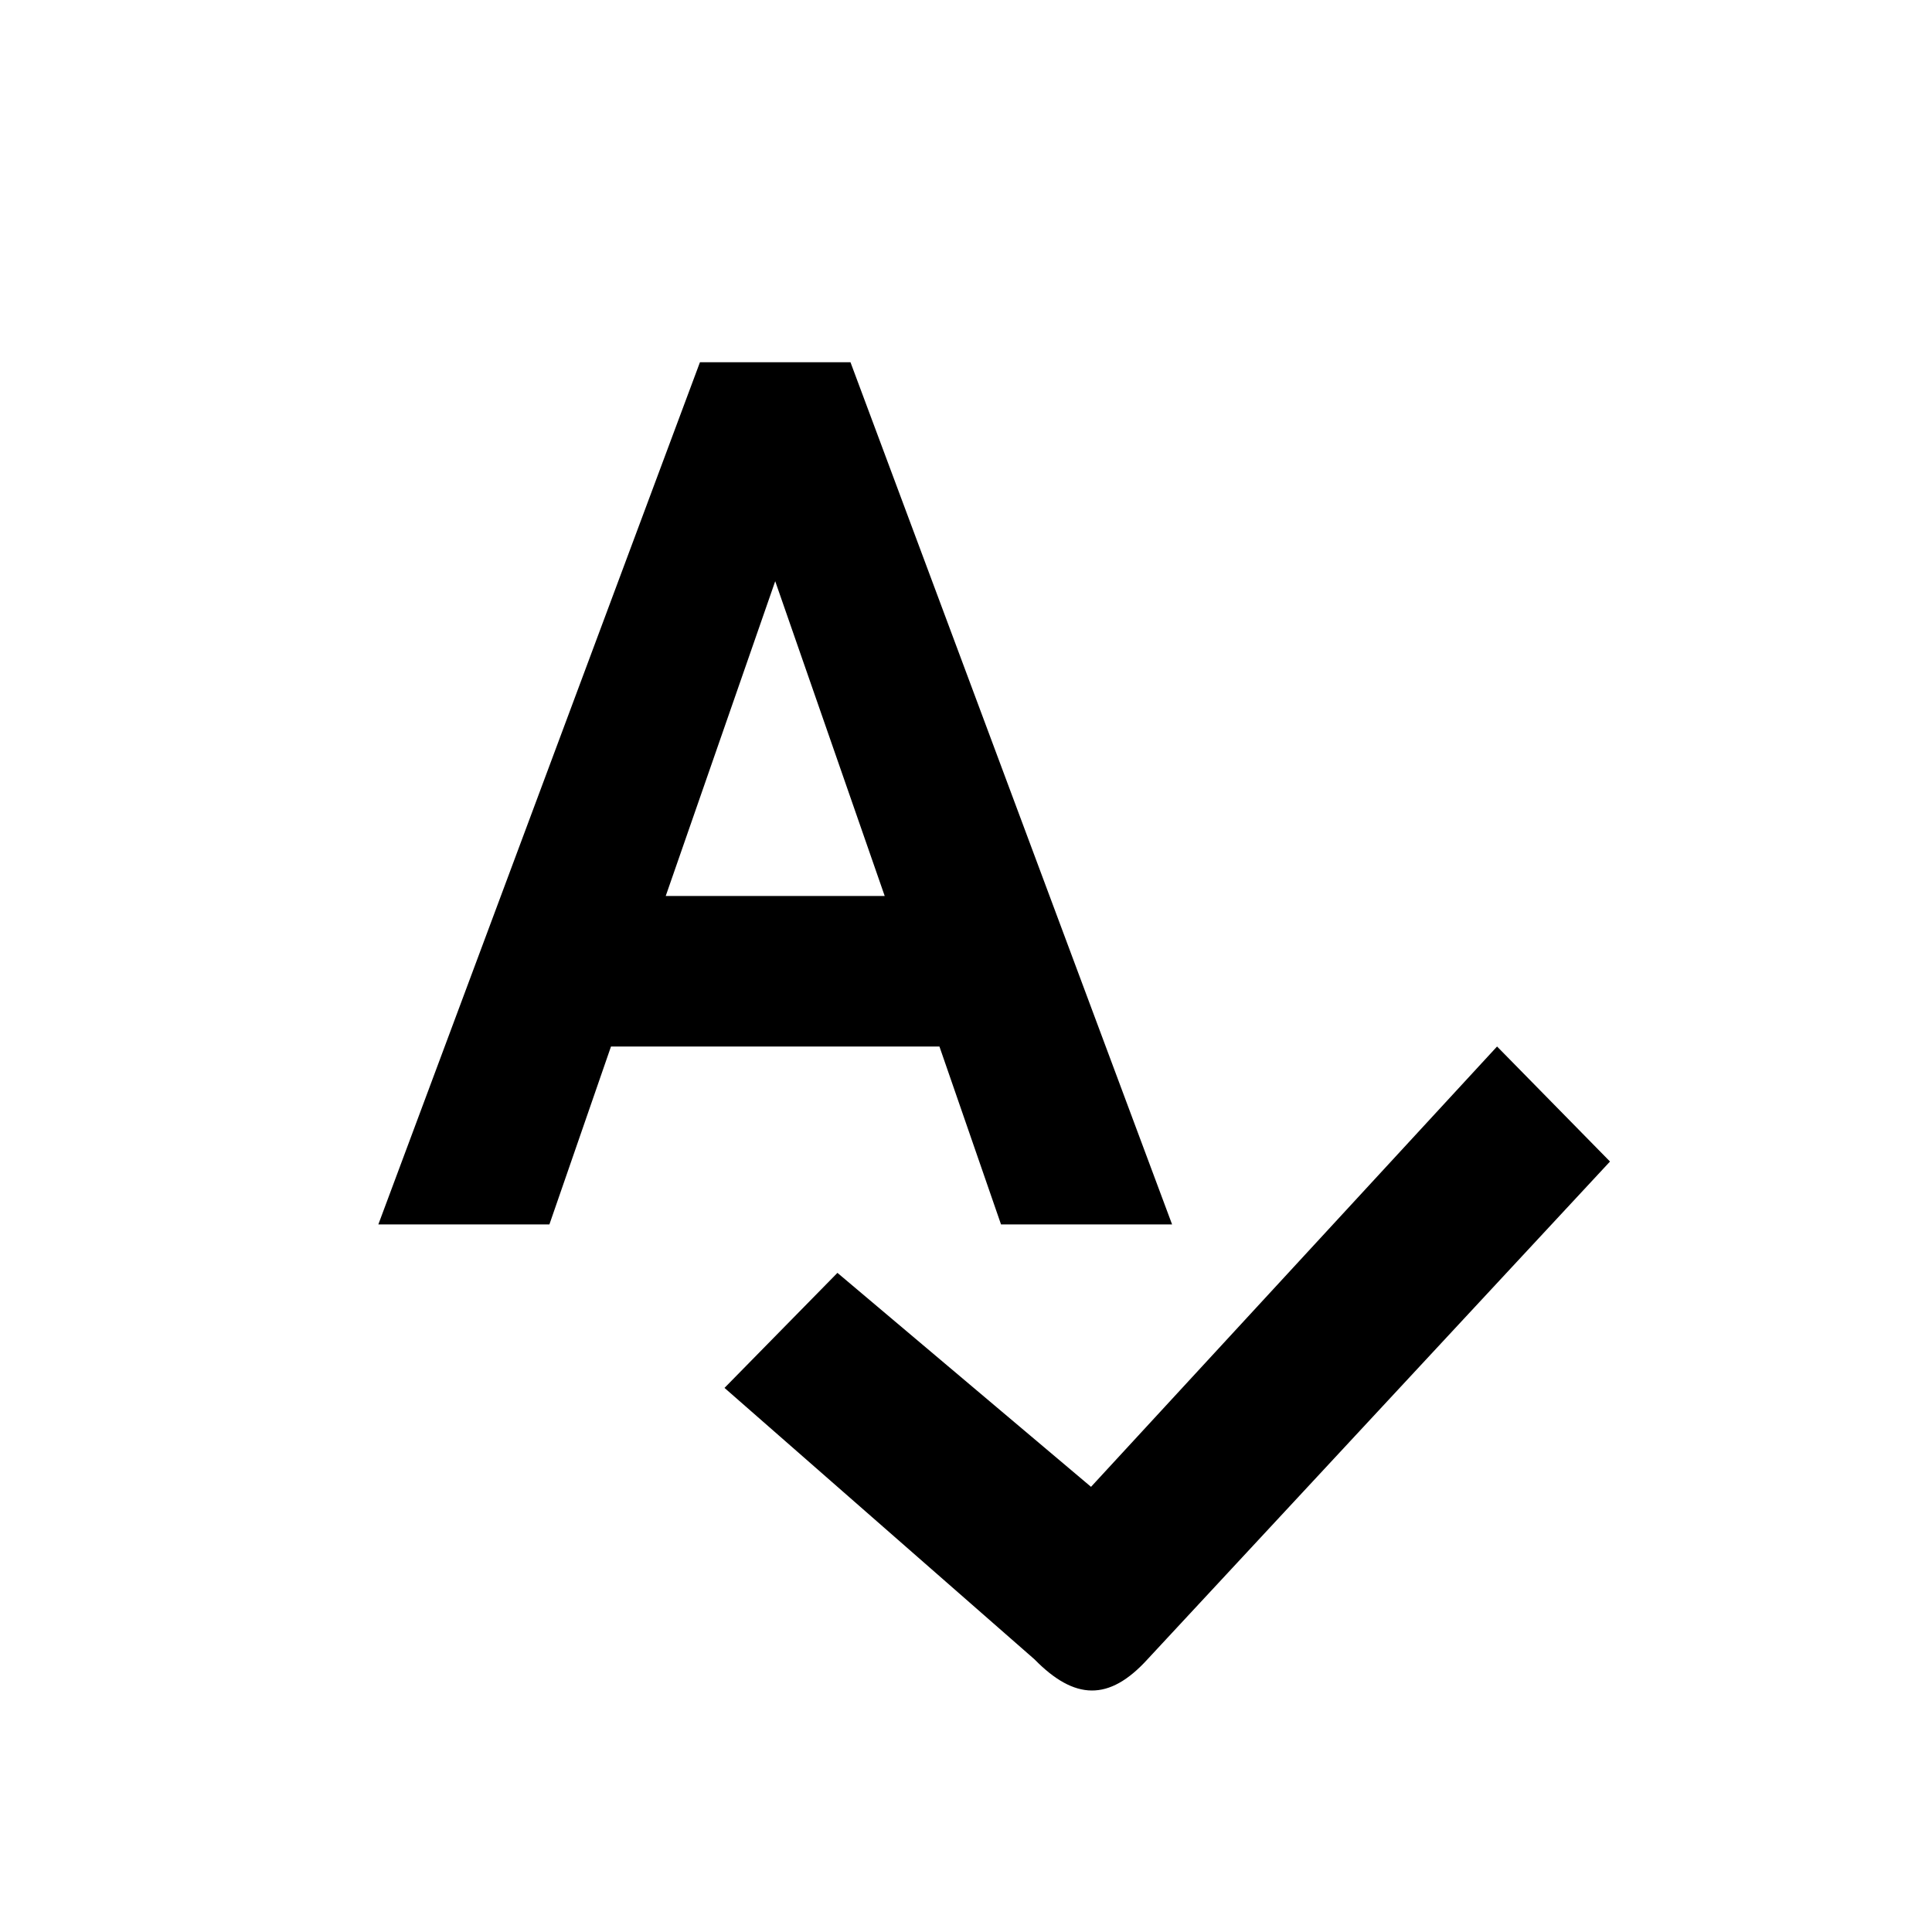 <svg width="24" height="24" viewBox="0 0 24 24" version="1.1" xmlns="http://www.w3.org/2000/svg"><path d="M12.435 15.21L11.67 13H7.59L6.825 15.21H4.7L8.695 4.5H10.565L14.56 15.21H12.435ZM9.63 7.22L8.27 11.13H10.99L9.63 7.22ZM20 14.429L18.597 13L13.553 18.47L10.403 15.812L9 17.241L12.851 20.613C13.348 21.12 13.776 21.138 14.254 20.613L20 14.429Z"></path></svg>